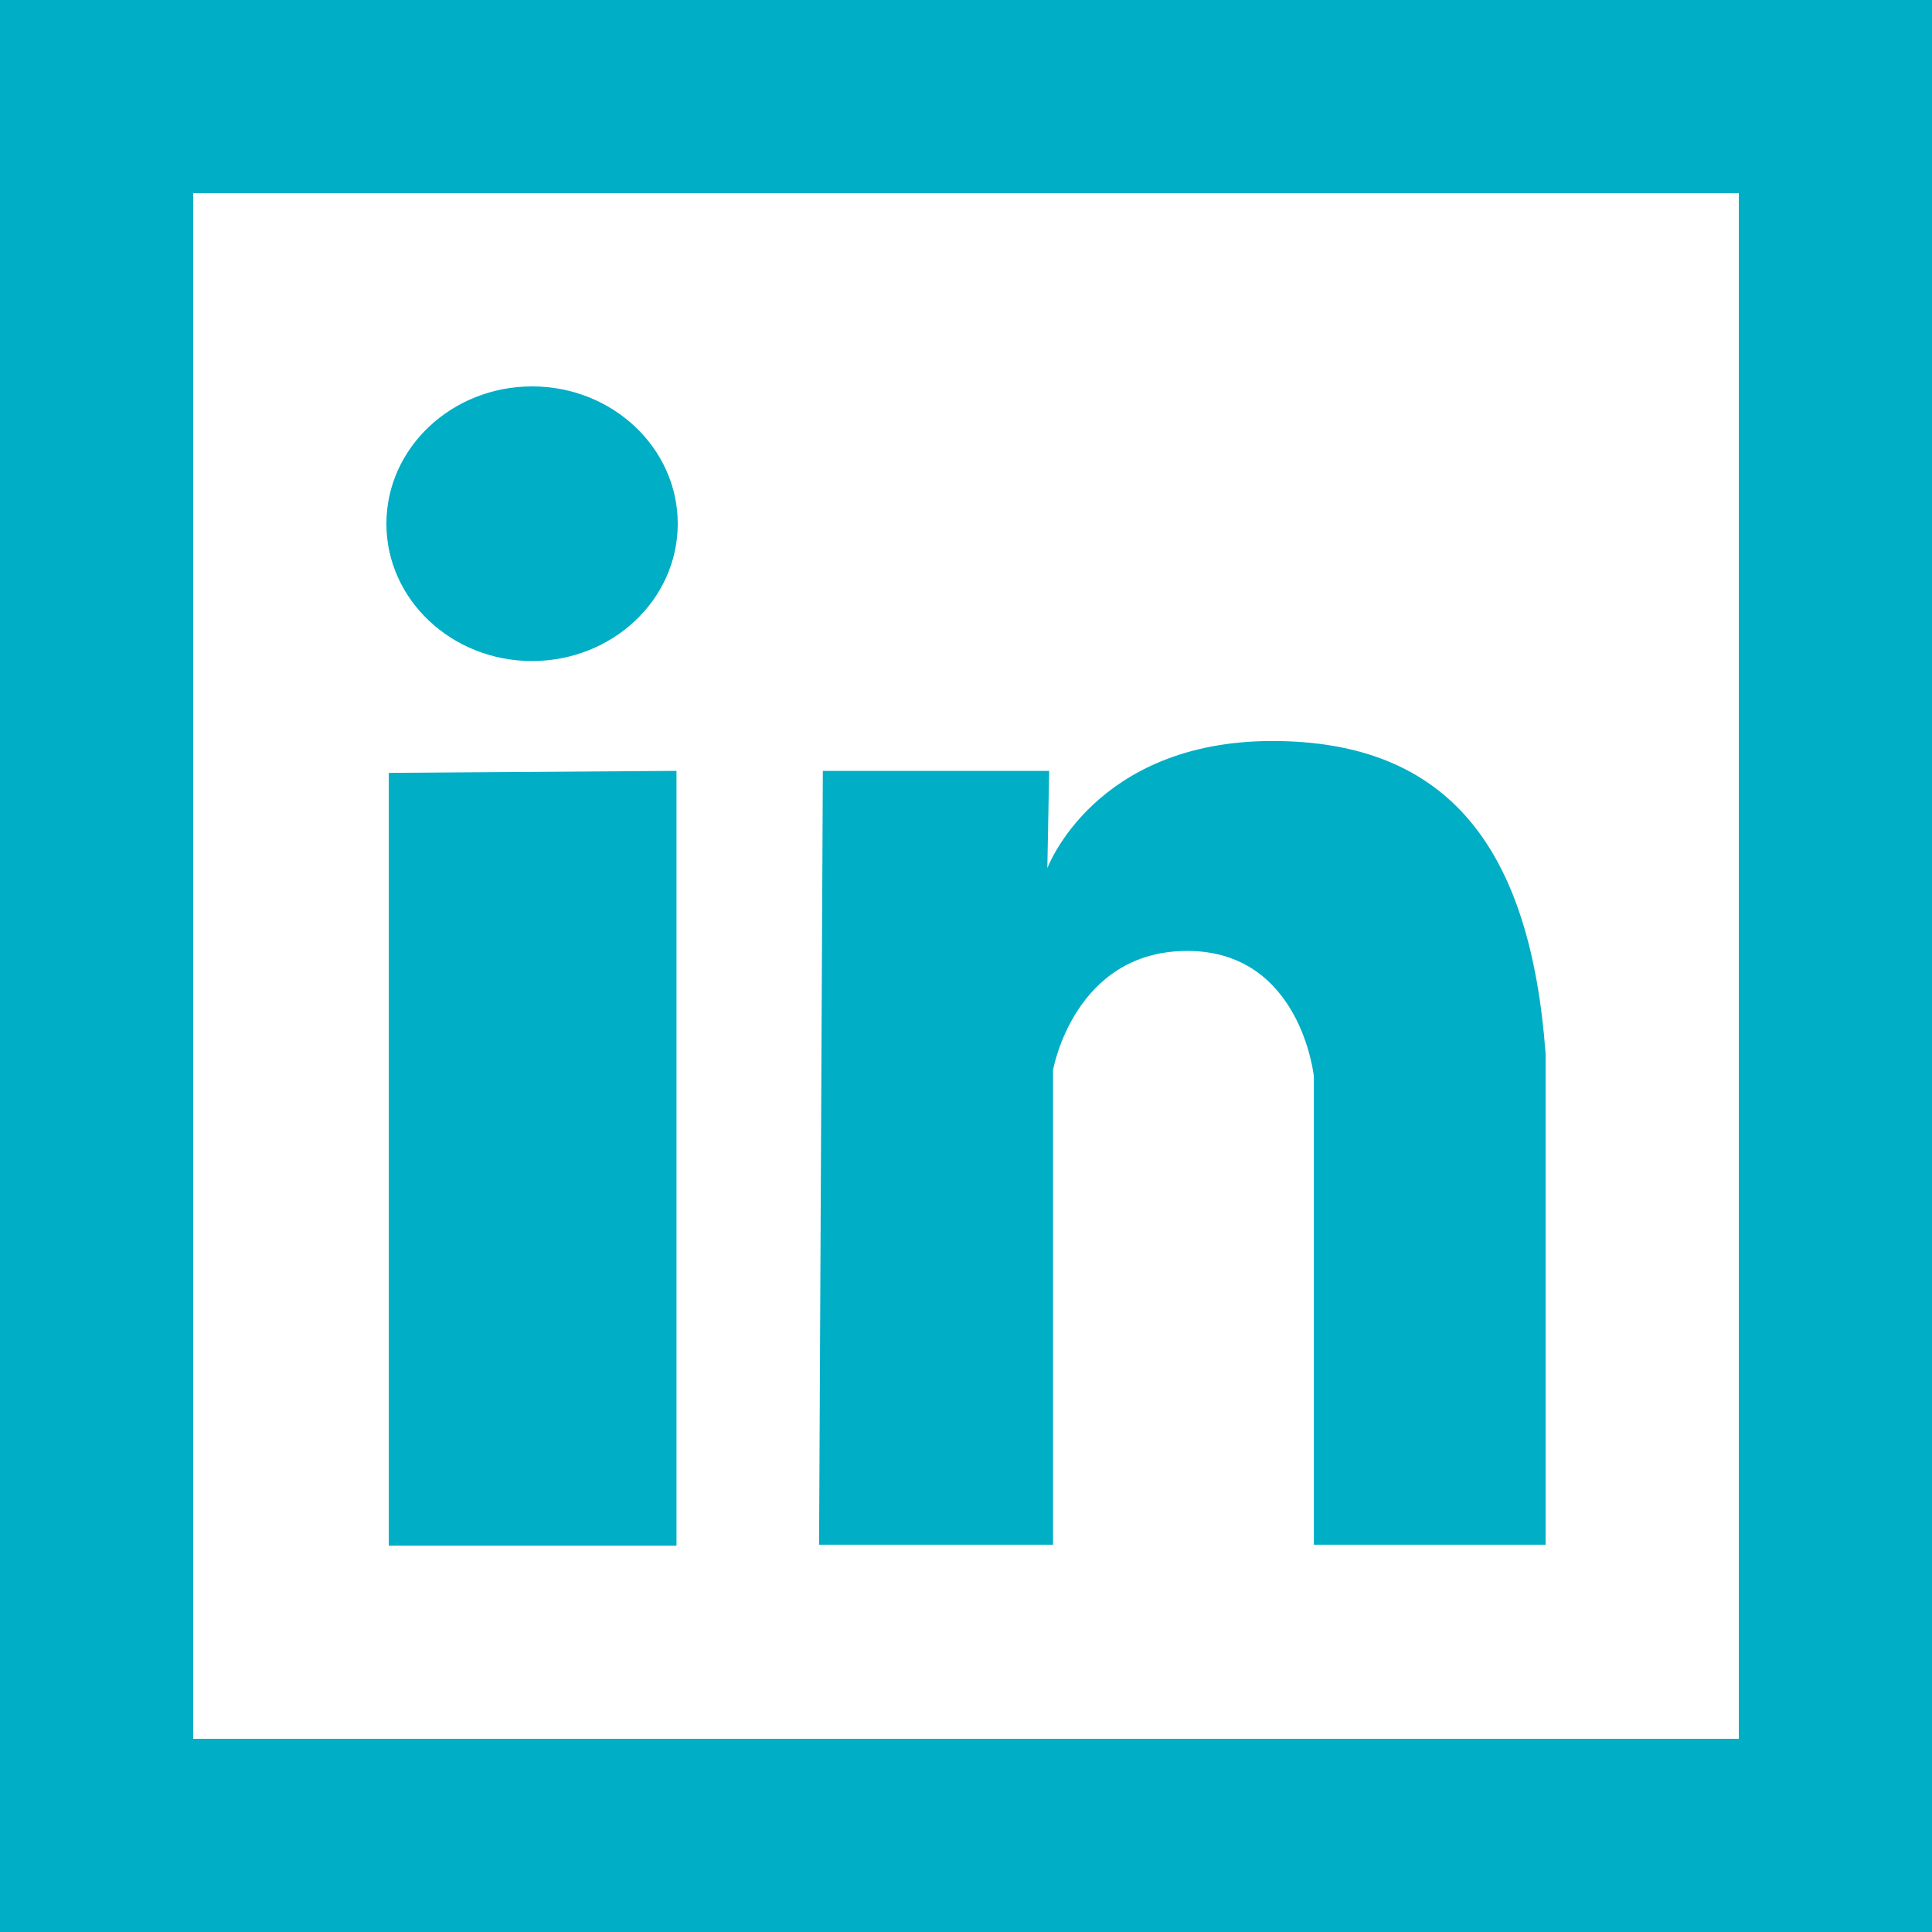 <svg width="20" height="20" viewBox="0 0 20 20" fill="none" xmlns="http://www.w3.org/2000/svg">
<path fill-rule="evenodd" clip-rule="evenodd" d="M18 2H2V18H18V2ZM0 0V20H20V0H0Z" fill="#00AEC5"/>
<path d="M13.601 15.991V11.142C13.601 11.142 13.467 9.844 12.291 9.844C11.116 9.844 10.901 11.078 10.901 11.078V15.991H8.479L8.518 7.98H10.861L10.842 8.987C10.842 8.987 11.331 7.671 13.171 7.671C15.011 7.671 15.845 8.8 16 10.91C16 13.022 16 15.991 16 15.991H13.601ZM5.508 6.843C4.676 6.843 4 6.207 4 5.422C4 4.637 4.676 4 5.508 4C6.34 4 7.016 4.637 7.016 5.422C7.016 6.207 6.34 6.843 5.508 6.843ZM7.003 16H4.025V8.001L7.003 7.98V16Z" fill="#00AEC5"/>
</svg>
